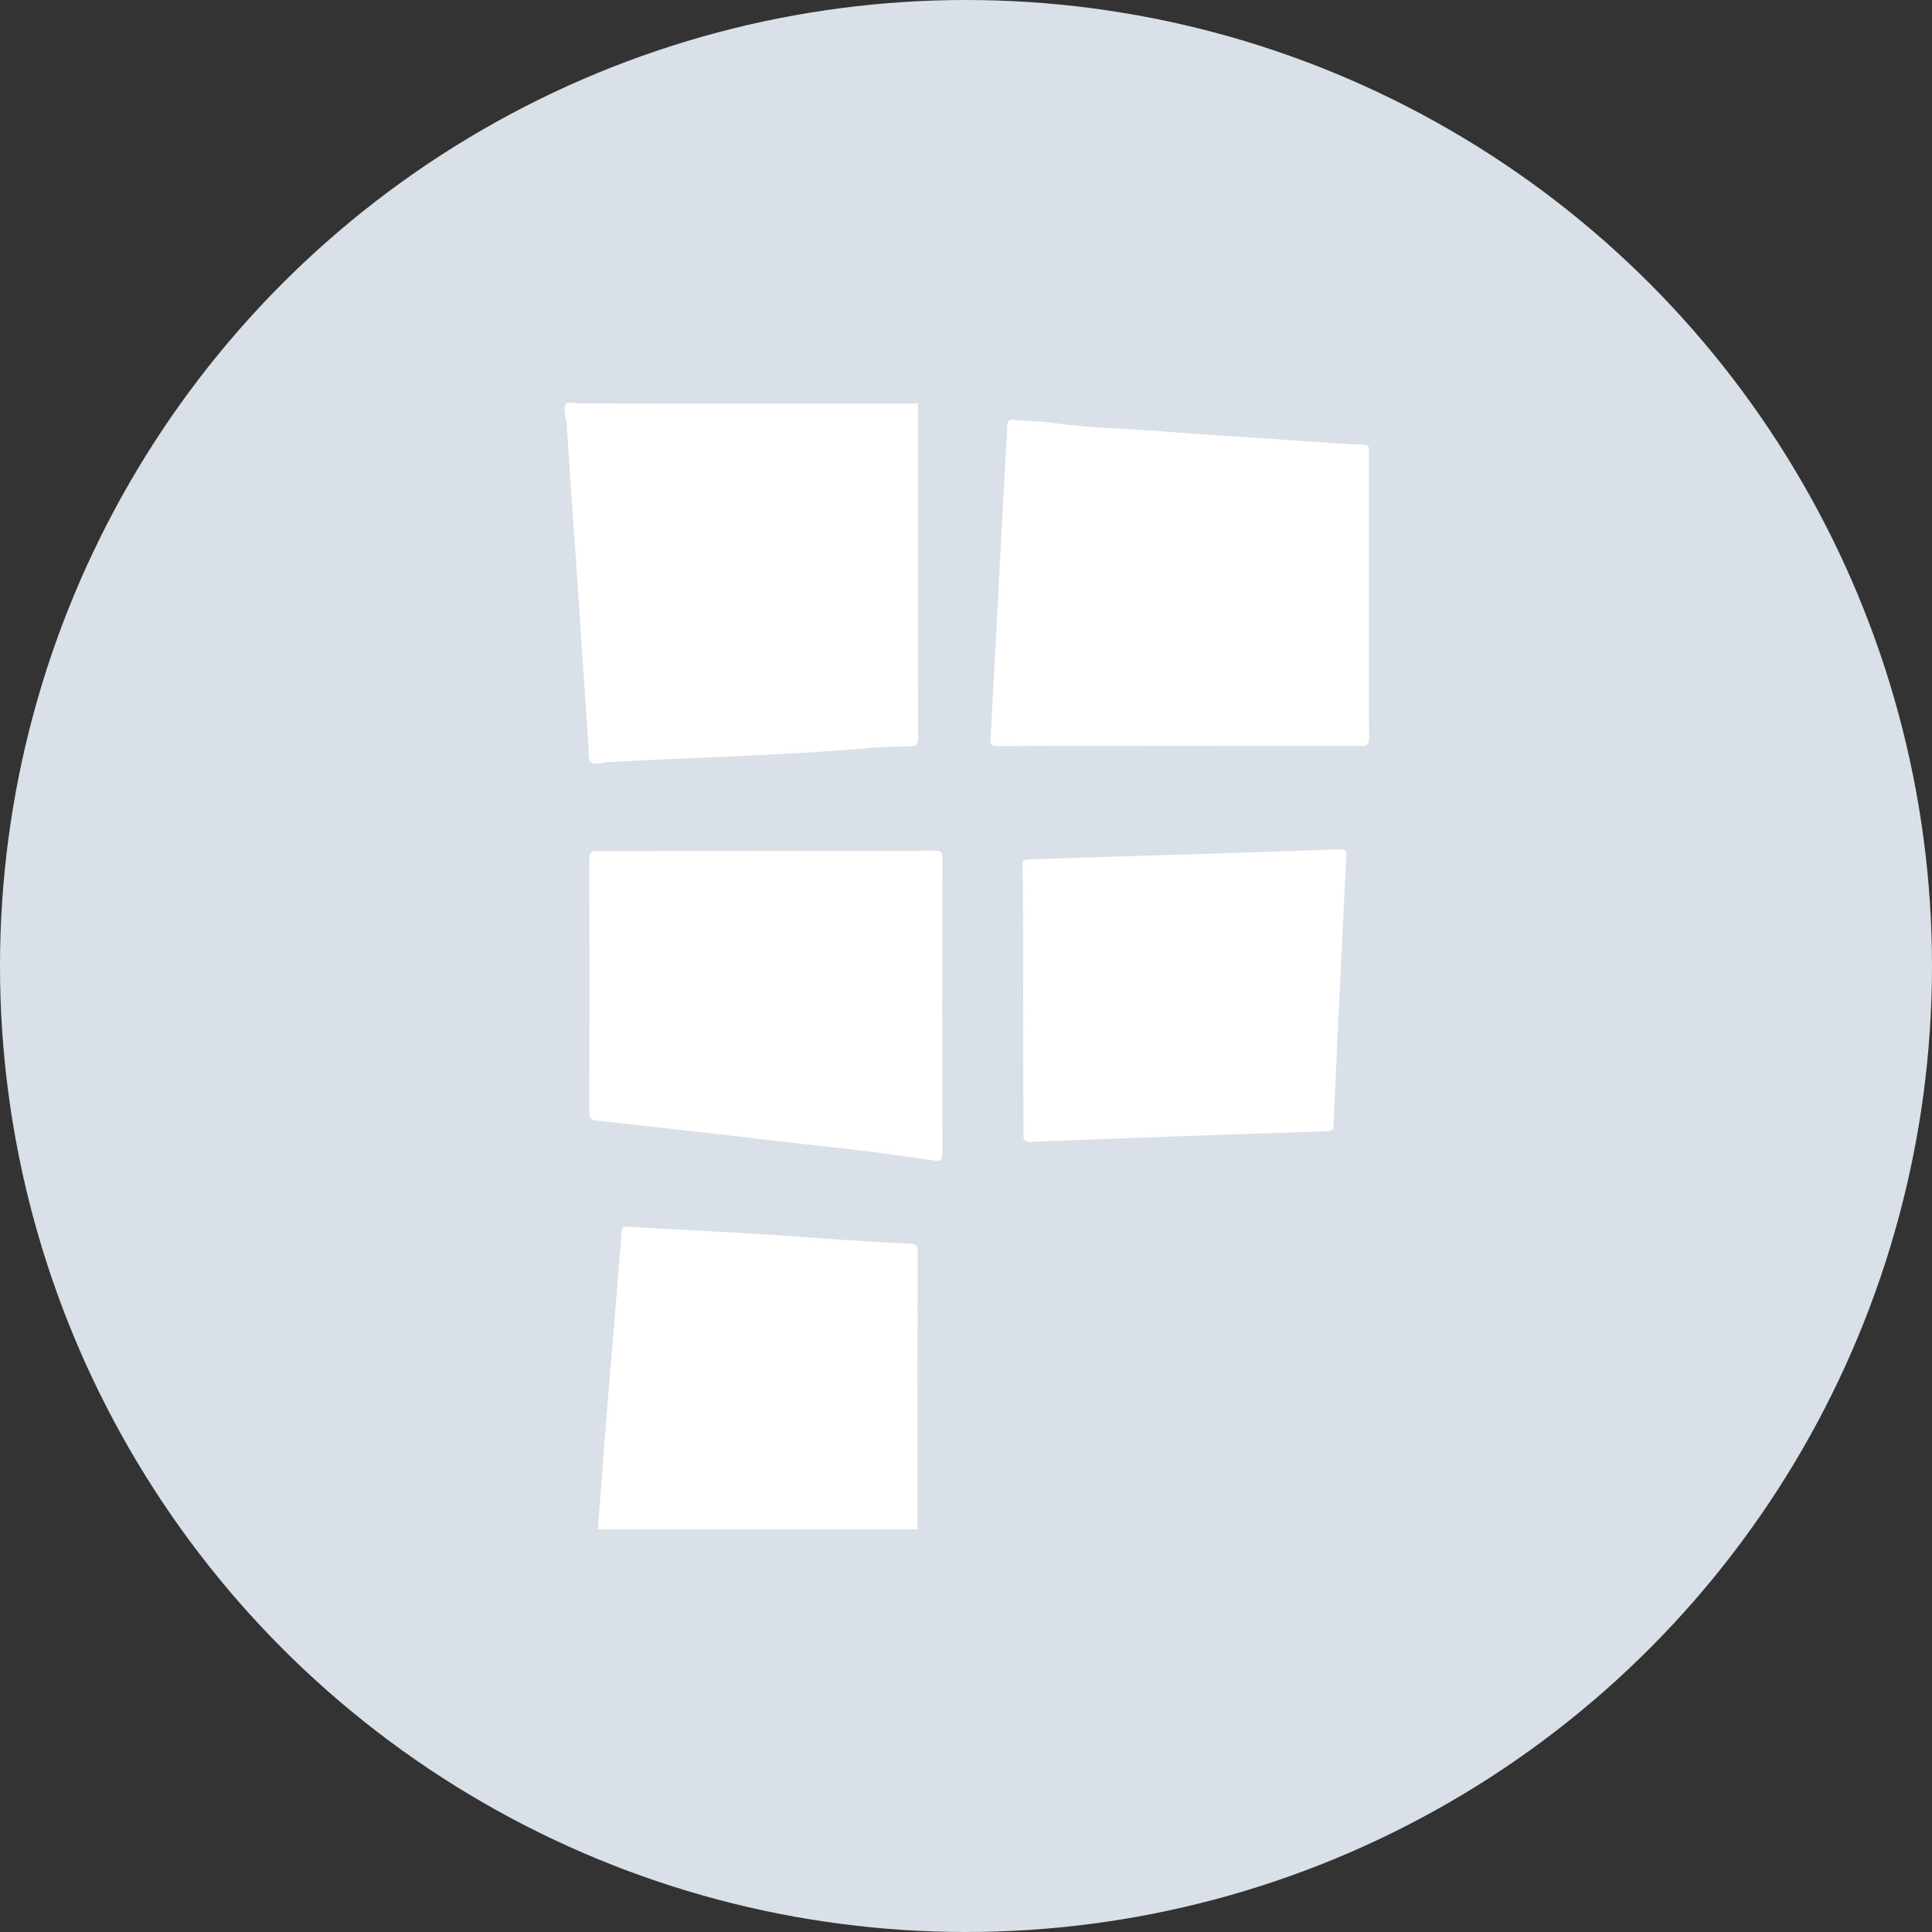 <svg xmlns="http://www.w3.org/2000/svg" xmlns:xlink="http://www.w3.org/1999/xlink" width="1024" height="1024" viewBox="0 0 1024 1024"><rect x="0" y="0" width="1024" height="1024" fill="#333333" stroke="none"/><defs><clipPath id="b"><rect width="1024" height="1024"/></clipPath></defs><g id="a" clip-path="url(#b)"><circle cx="512" cy="512" r="512" fill="#d9e0e7"/><path d="M486.6,213.9c0,1.9-.1,3.8-.1,5.6q0,85.8.1,171.5c0,3.3-.7,4.6-4.3,4.6-7.3,0-14.6.3-21.8.9-46.2,4-92.6,4.9-138.9,7.5-3,.2-6.8,1.9-8.6-.2-1.5-1.7-.9-5.5-1.1-8.3q-3.15-46.8-6.3-93.5l-5.4-78.9a5.775,5.775,0,0,0-.6-1.7c0-2.5-1-6,.3-7.3s4.8-.3,7.3-.3Q396.75,213.95,486.6,213.9Z" fill="#fff"/><path d="M316.9,810.5l3.3-43.5q2.4-30.6,5-61.1c1.4-17.6,2.9-35.3,4.3-52.9.2-2.2.6-2.9,3-2.8,27.2,1.6,54.4,2.8,81.5,4.6,22.7,1.6,45.4,3.5,68.1,4.3,3.3.1,4.4,1,4.3,4.5q-.15,72.3-.1,144.7c0,.7.1,1.5.1,2.2Z" fill="#fff"/><path d="M625.1,395.4c-32,0-64.1-.1-96.1.1-3.3,0-4.2-.7-4-4.1q2.55-46.05,4.9-92.1c1.3-24.6,2.7-49.1,4-73.7.1-2.7.9-3.3,3.5-3,6.4.6,12.8.5,19.1,1.4,20.1,2.8,40.4,3.1,60.6,4.7,16.4,1.3,32.8,2.3,49.2,3.4,18.9,1.3,37.8,2.6,56.7,3.7,2,.1,2.7.8,2.5,2.7a7.521,7.521,0,0,0,0,1.5q0,75.6.1,151.1c0,3.5-1,4.3-4.4,4.3C689.2,395.3,657.1,395.4,625.1,395.4Z" fill="#fff"/><path d="M406.2,451c29.8,0,59.6.1,89.4-.1,3.2,0,3.9.9,3.9,4q-.15,78.3,0,156.5c0,3.7-1.2,4.1-4.3,3.7-18.2-2.7-36.4-5.2-54.7-7.1-20.7-2.2-41.4-4.8-62.1-7.1-20.8-2.4-41.7-4.7-62.5-7-2.6-.3-3.5-1.1-3.5-3.9q.15-67.5,0-135c0-3.2,1-3.9,4.1-3.9C346.3,451.1,376.3,451,406.2,451Z" fill="#fff"/><path d="M617.6,453.2c37.7-1.2,64.9-2,92.1-3,3.3-.1,4,.6,3.9,3.8-1.6,30.6-3,61.2-4.5,91.8-.8,16.9-1.6,33.9-2.3,50.8-.1,2.3-.9,2.9-3.1,3-29.4.9-58.7,1.9-88.1,3-23.1.8-46.1,1.7-69.2,2.6-3.1.1-4-.7-4-3.9q0-62.25-.2-124.4c0-6.2-.1-12.3-.3-18.4-.1-2.3.7-2.9,3-3C572.6,454.6,600.4,453.7,617.6,453.2Z" fill="#fff"/></g></svg>